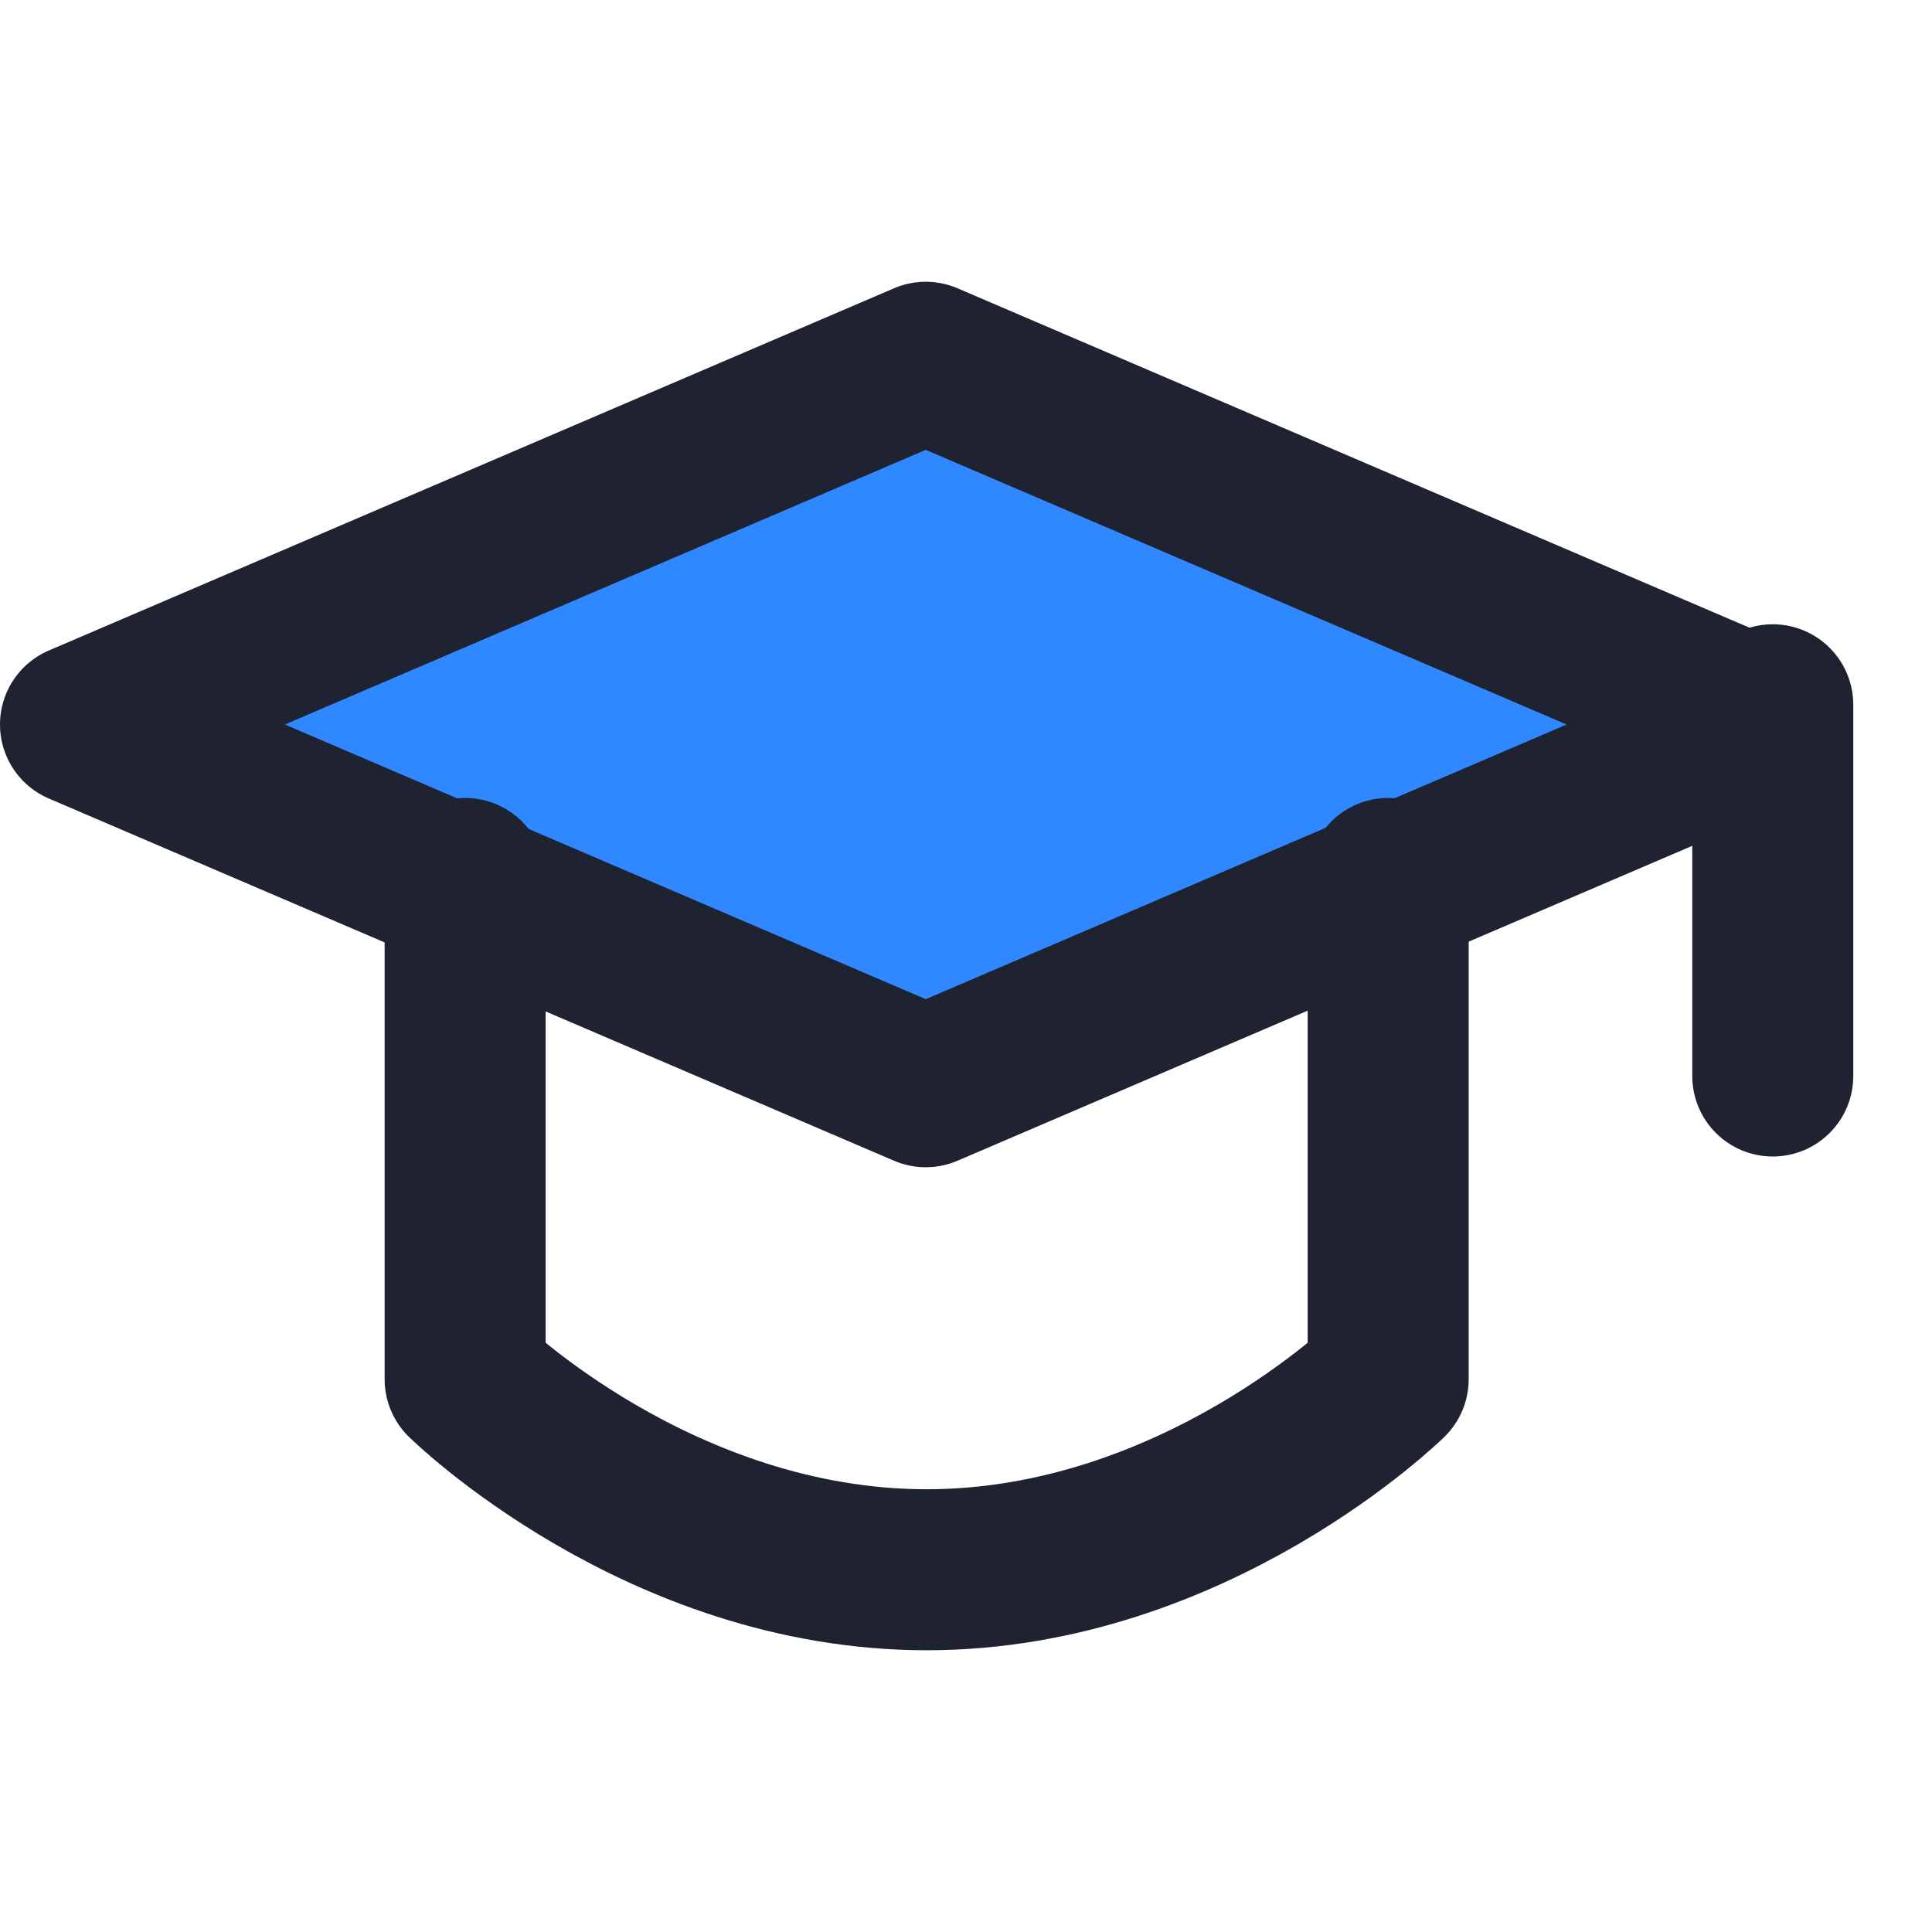 <svg width="48" height="48" viewBox="0 0 48 48" fill="none" xmlns="http://www.w3.org/2000/svg">
<path d="M2 18L23 9L44 18L23 27L2 18Z" fill="#2F88FF" stroke="#1F2230" stroke-width="4" stroke-linejoin="round"/>
<path d="M44.044 17.51V26.733" stroke="#1F2230" stroke-width="4" stroke-linecap="round" stroke-linejoin="round"/>
<path d="M11.556 21.825V34.267C11.556 34.267 16.366 39 23.022 39C29.679 39 34.489 34.267 34.489 34.267V21.825" stroke="#1F2230" stroke-width="4" stroke-linecap="round" stroke-linejoin="round"/>
</svg>
